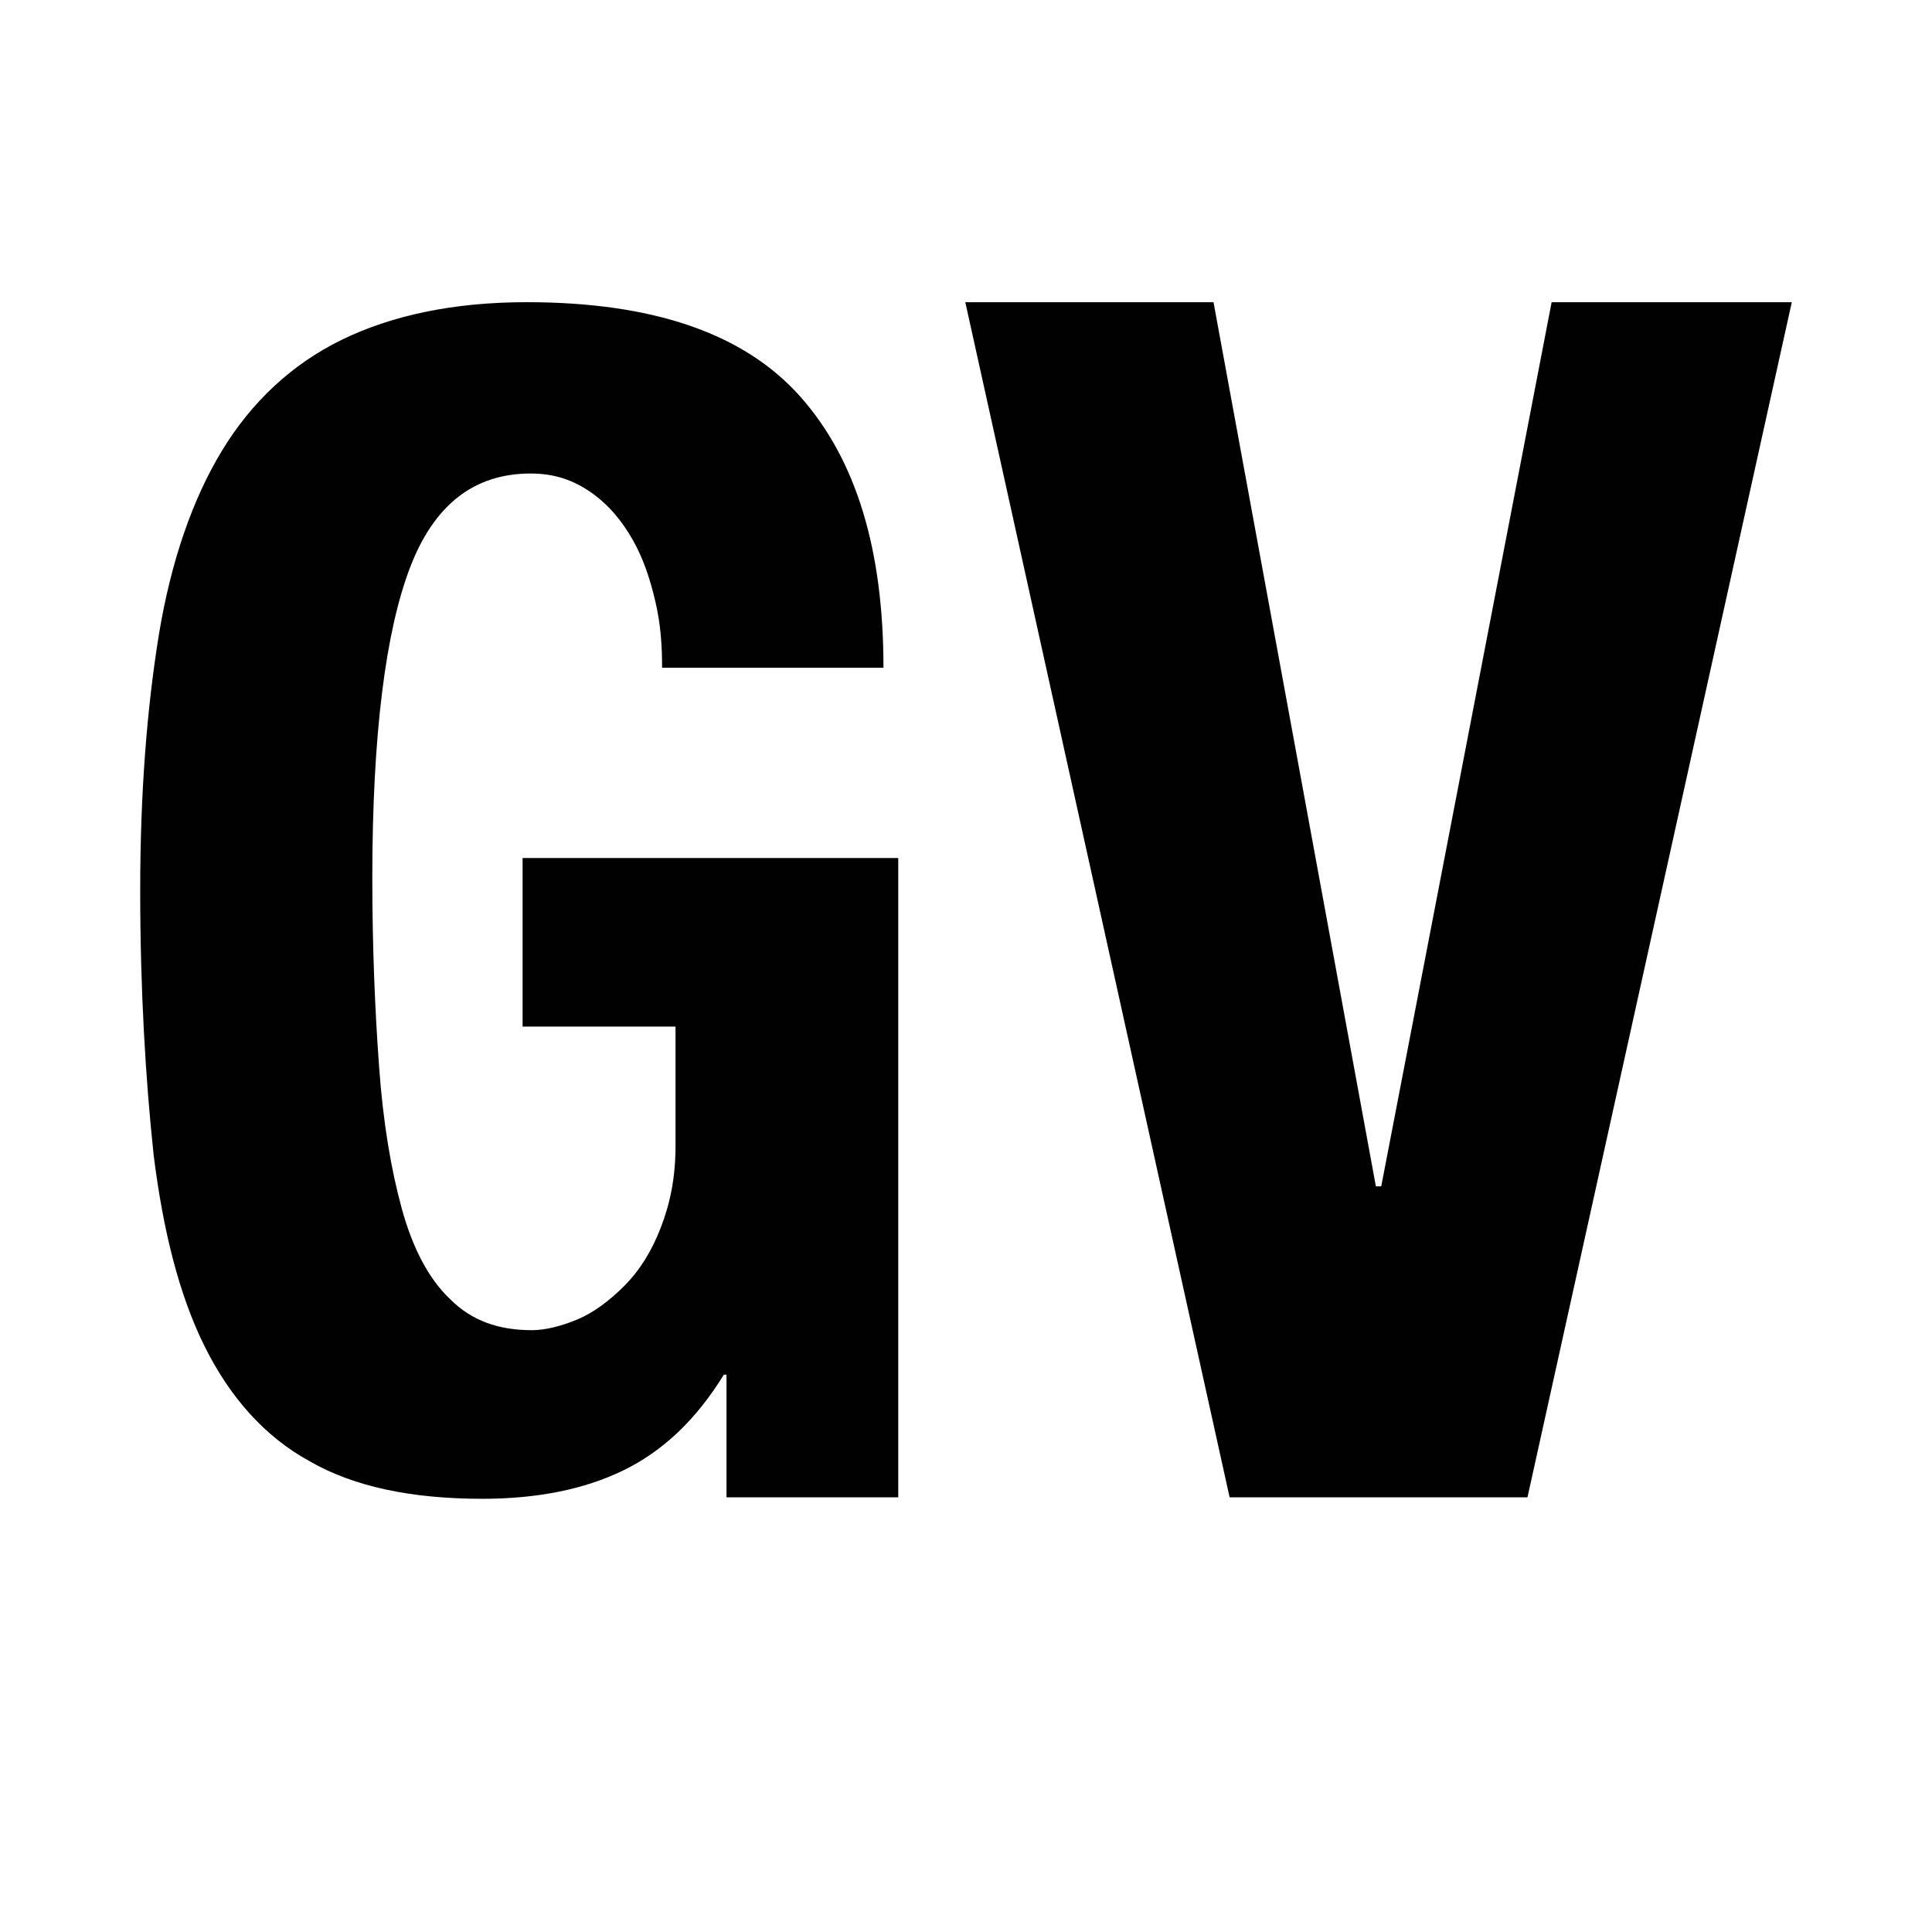 <?xml version="1.0" encoding="utf-8"?>
<!-- Generator: Adobe Illustrator 16.0.0, SVG Export Plug-In . SVG Version: 6.00 Build 0)  -->
<!DOCTYPE svg PUBLIC "-//W3C//DTD SVG 1.1//EN" "http://www.w3.org/Graphics/SVG/1.1/DTD/svg11.dtd">
<svg version="1.1" id="_x35_0m" xmlns="http://www.w3.org/2000/svg" xmlns:xlink="http://www.w3.org/1999/xlink" x="0px" y="0px"
	 width="144px" height="144px" viewBox="0 0 144 144" enable-background="new 0 0 144 144" xml:space="preserve">
<g>
	<path fill="#010101" d="M48.85,44.846c-0.399-1.71-0.899-3.218-1.7-4.626c-0.8-1.407-1.8-2.613-3.1-3.52
		c-1.3-0.904-2.7-1.407-4.5-1.407c-4.2,0-7.2,2.313-9,7.039c-1.8,4.725-2.8,12.367-2.8,23.127c0,5.127,0.2,9.854,0.5,13.976
		c0.3,4.224,0.899,7.743,1.7,10.659c0.8,2.914,2,5.228,3.6,6.736c1.6,1.608,3.6,2.313,6.1,2.313c1,0,2.2-0.304,3.4-0.806
		c1.2-0.503,2.4-1.408,3.5-2.514c1.1-1.106,2-2.514,2.7-4.323s1.1-3.721,1.1-6.134v-8.849H38.95V63.95h28v47.651H54.149v-9.141
		H53.95c-2.101,3.418-4.601,5.731-7.5,7.139c-2.9,1.408-6.4,2.112-10.5,2.112c-5.301,0-9.601-0.906-12.9-2.815
		c-3.3-1.811-5.9-4.727-7.8-8.548c-1.9-3.821-3.101-8.646-3.8-14.277c-0.601-5.632-1-12.268-1-19.709
		c0-7.239,0.5-13.574,1.399-19.104c0.9-5.43,2.5-10.056,4.7-13.675c2.2-3.62,5.2-6.437,8.9-8.246c3.699-1.809,8.3-2.814,13.8-2.814
		c9.399,0,16.2,2.312,20.399,7.037c4.2,4.728,6.2,11.463,6.2,20.212h-16.5C49.35,48.164,49.25,46.554,48.85,44.846z"/>
	<path fill="#010101" d="M102.55,88.423h0.399l12.7-65.896h17.9l-19.7,89.075h-22.2l-19.7-89.075h18.5L102.55,88.423z"/>
</g>
</svg>

